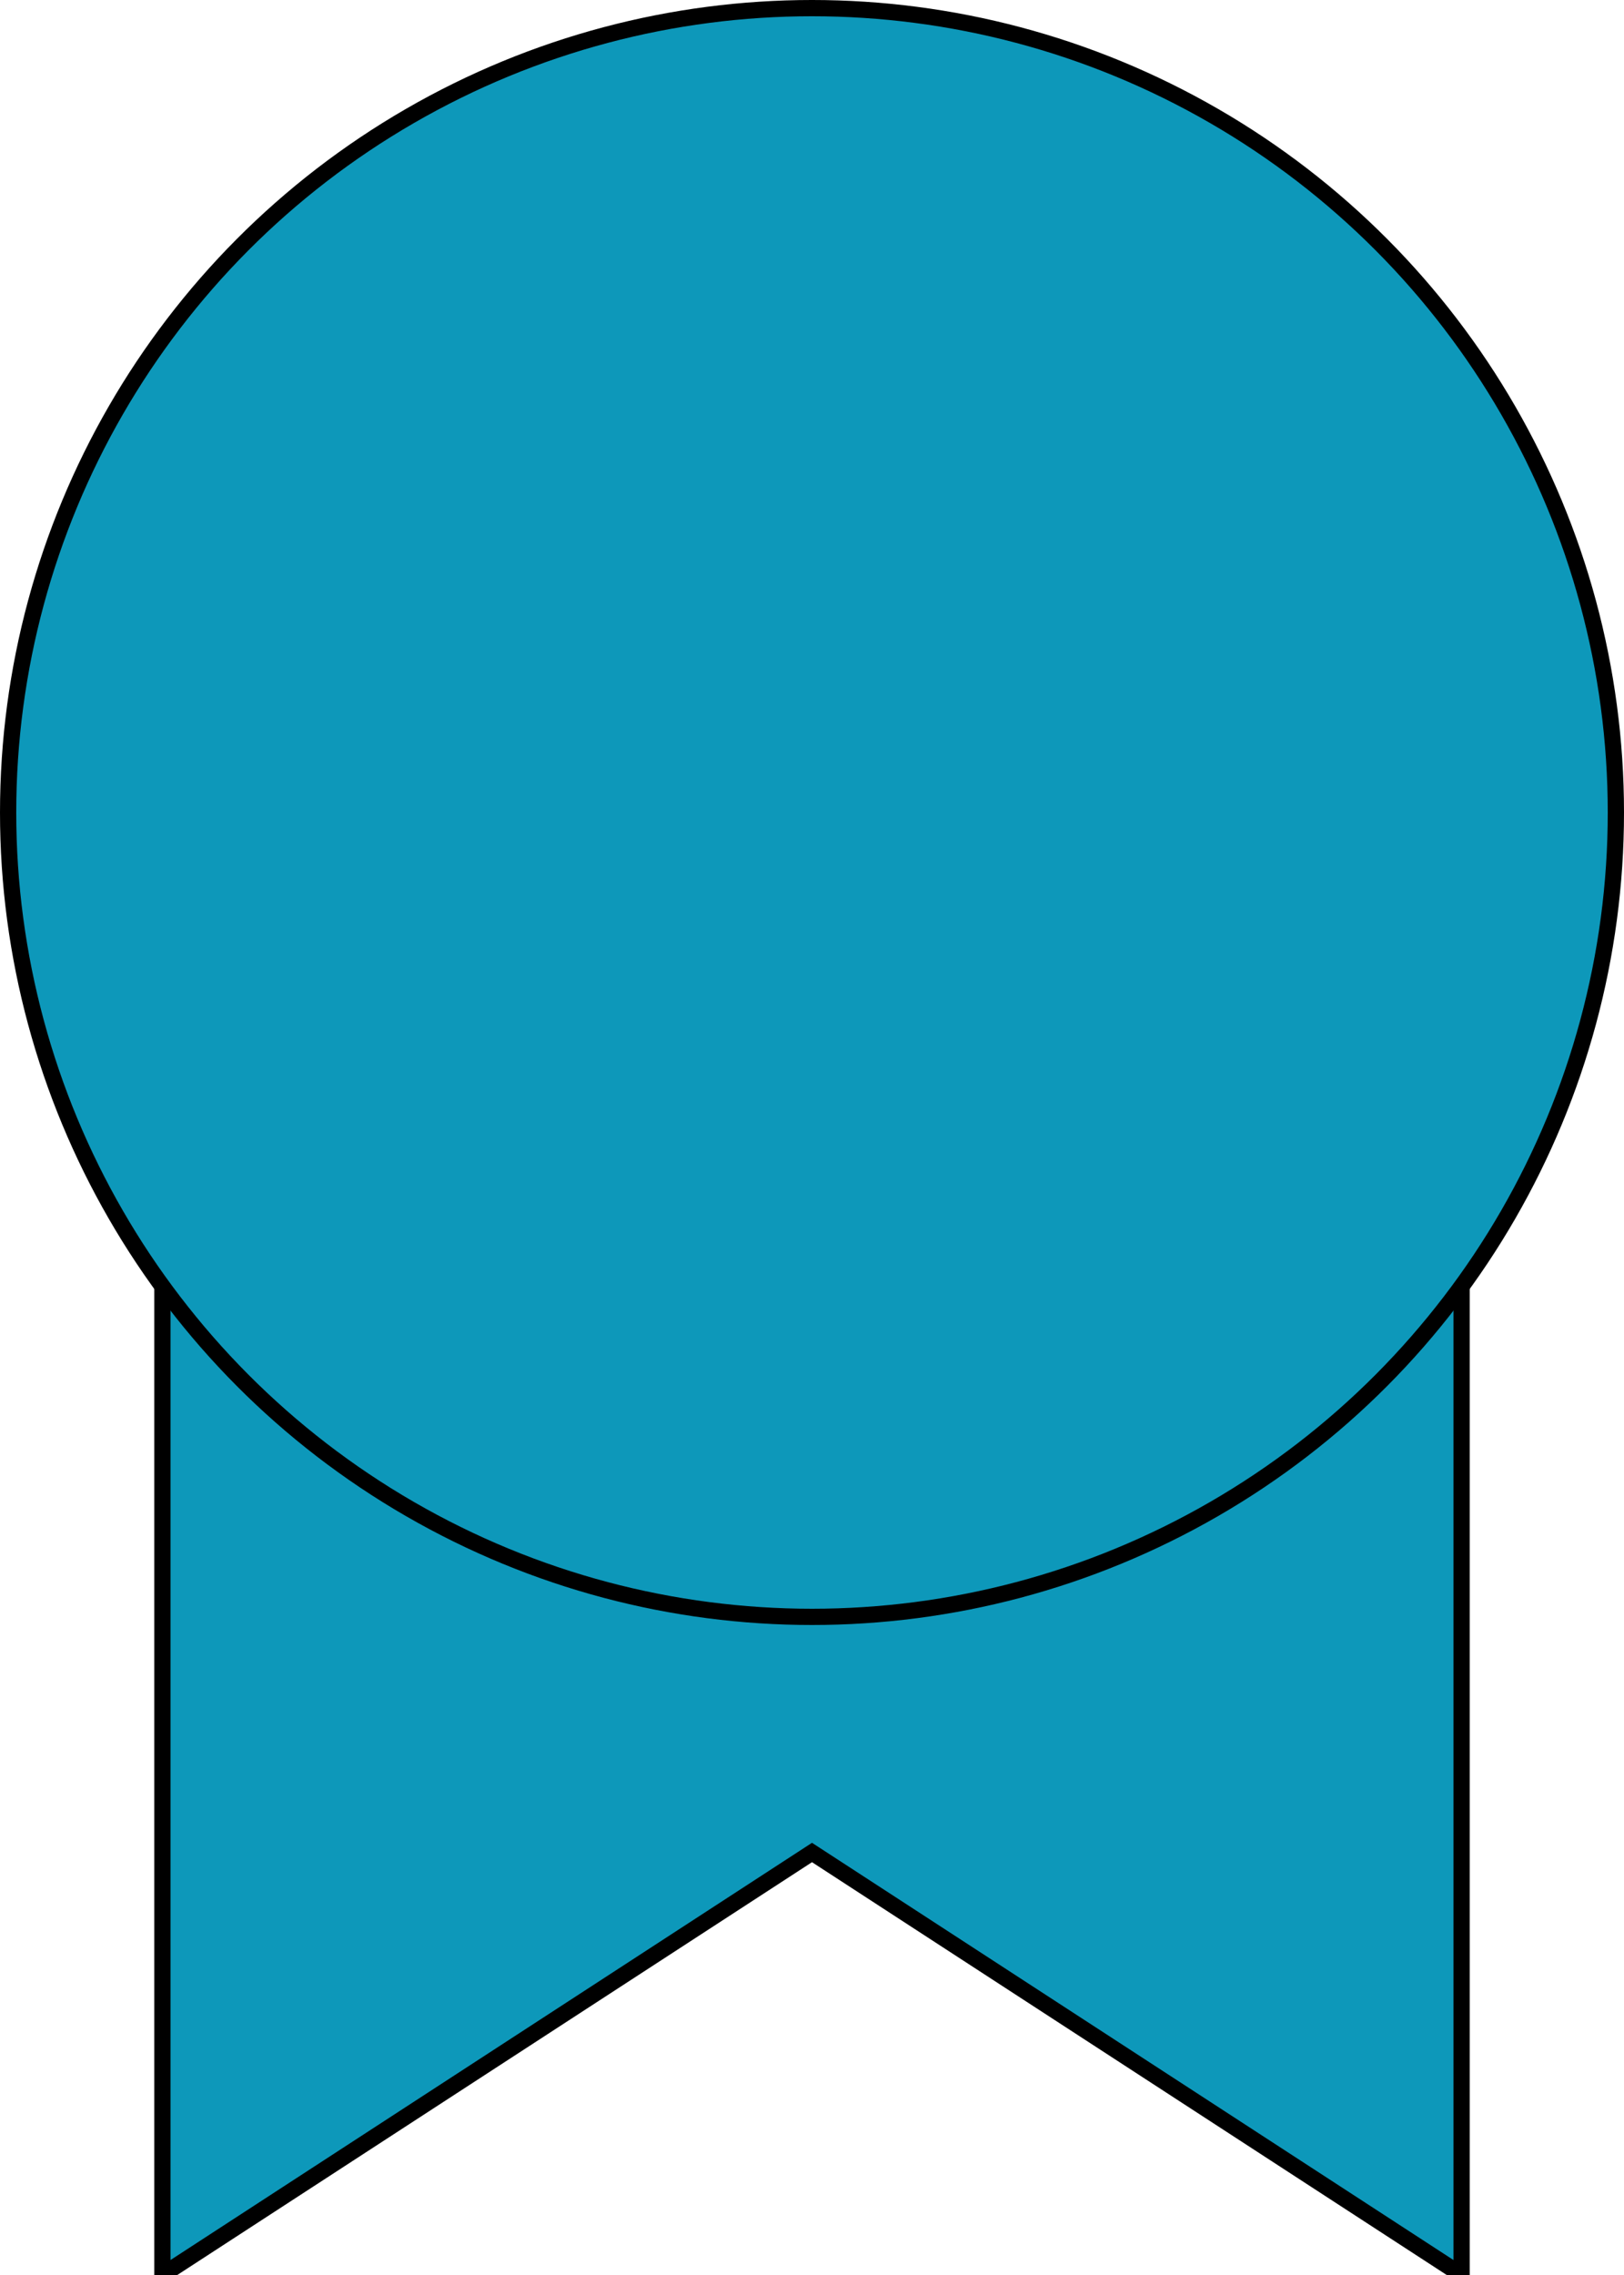 <svg
    xlmns="http://www.w3.org/2000/svg"
    height="70"
    width="50"
    viewbox="0 0 50 70"
>
    <polygon
        points="5,35 5,70 25,57 45,70 45,35"
        style="fill:#0d98ba;stroke:#000000;stroke-width:0.5px"
    />
    <circle
        cx="25"
        cy="25"
        r="24.75"
        style="fill:#0d98ba;stroke:#000000;stroke-width:0.5px"
    />
</svg>